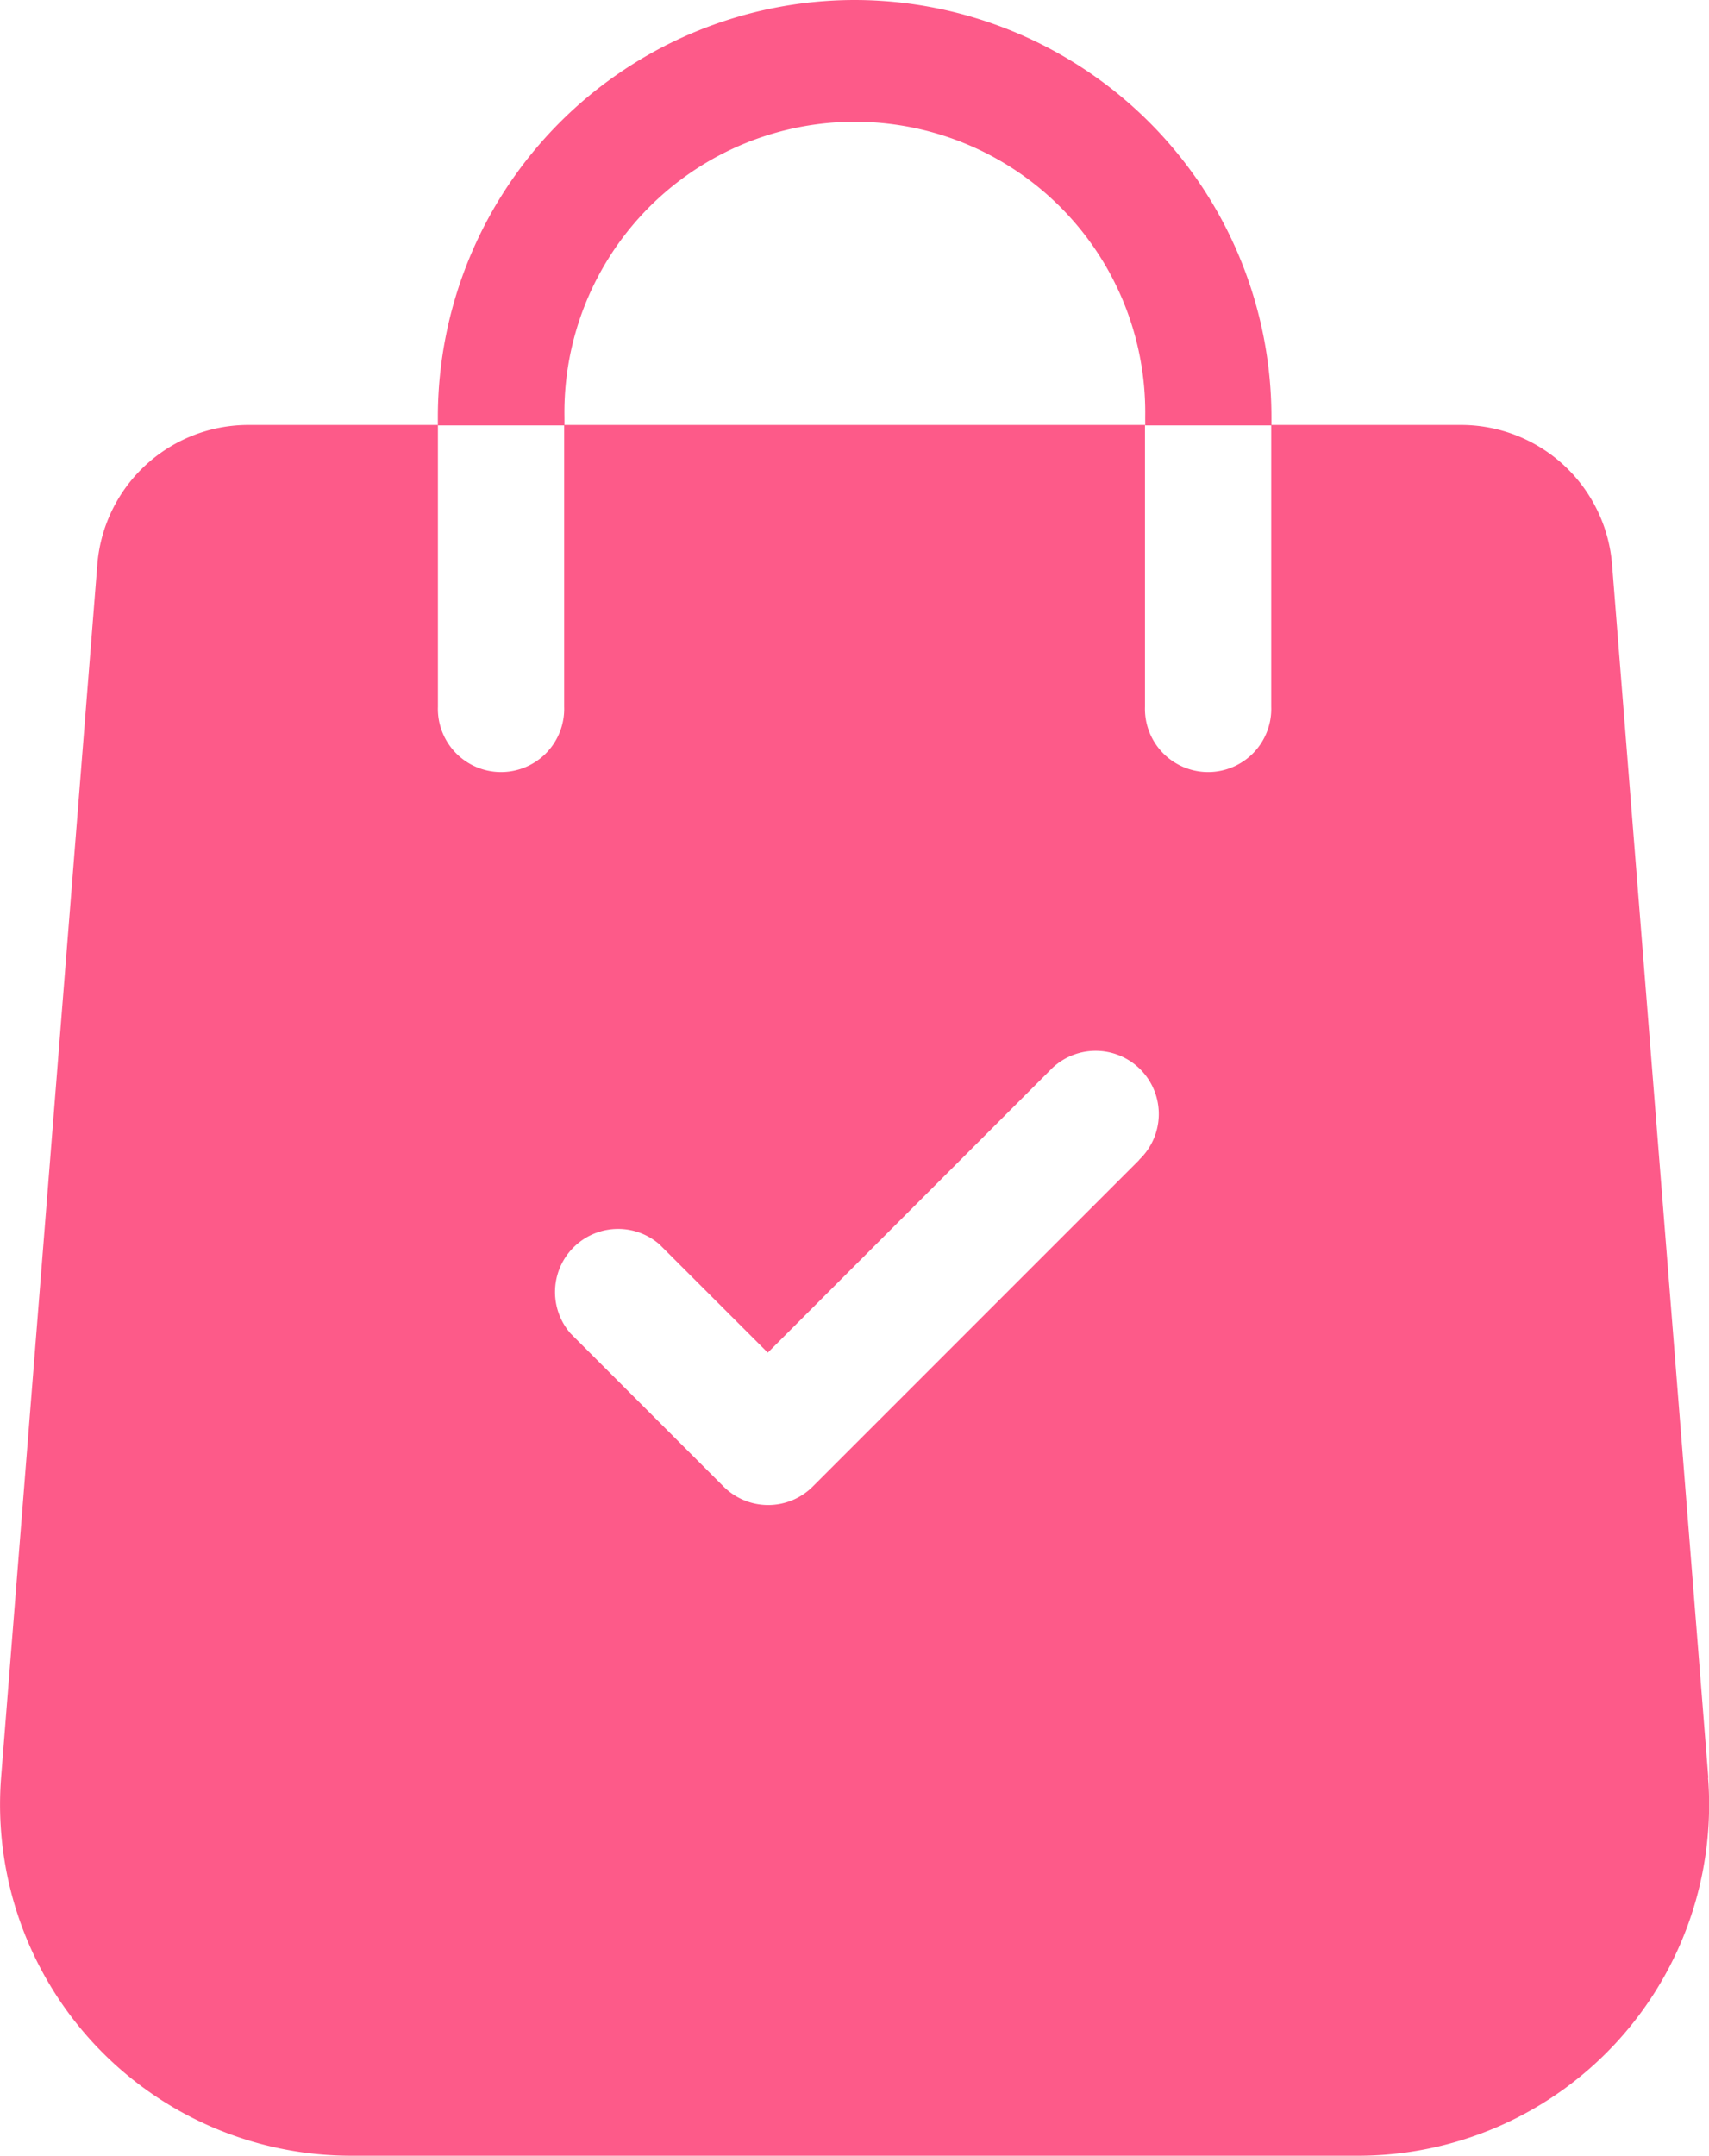 <svg xmlns="http://www.w3.org/2000/svg" width="23.786" height="30" viewBox="0 0 23.786 30">
  <g id="shopping-bag_3_" data-name="shopping-bag (3)" transform="translate(-53.023)">
    <g id="Group_2704" data-name="Group 2704">
      <g id="Group_17" data-name="Group 17" transform="translate(53.023 5.918)">
        <g id="Group_16" data-name="Group 16">
          <path id="Path_3" data-name="Path 3" d="M76.8,119.826l-1.34-16.881A2.109,2.109,0,0,0,73.362,101H70.716v3.921a.879.879,0,1,1-1.757,0V101H60.875v3.921a.879.879,0,1,1-1.757,0V101H56.472a2.109,2.109,0,0,0-2.094,1.937l-1.34,16.886a4.885,4.885,0,0,0,4.87,5.259H71.926a4.884,4.884,0,0,0,4.87-5.261Zm-7.92-8.6-4.544,4.544a.878.878,0,0,1-1.243,0l-2.13-2.13A.878.878,0,0,1,62.2,112.4l1.509,1.508,3.923-3.923a.879.879,0,1,1,1.242,1.243Z" transform="translate(-53.023 -101.005)" fill="#FD5A89"/>
        </g>
      </g>
      <g id="Group_19" data-name="Group 19" transform="translate(59.118)">
        <g id="Group_18" data-name="Group 18">
          <path id="Path_4" data-name="Path 4" d="M162.838,0a5.806,5.806,0,0,0-5.8,5.8v.119H158.8V5.8a4.042,4.042,0,1,1,8.083,0v.119h1.757V5.8A5.806,5.806,0,0,0,162.838,0Z" transform="translate(-157.039)" fill="#FD5A89"/>
        </g>
      </g>
    </g>
  </g>
</svg>
